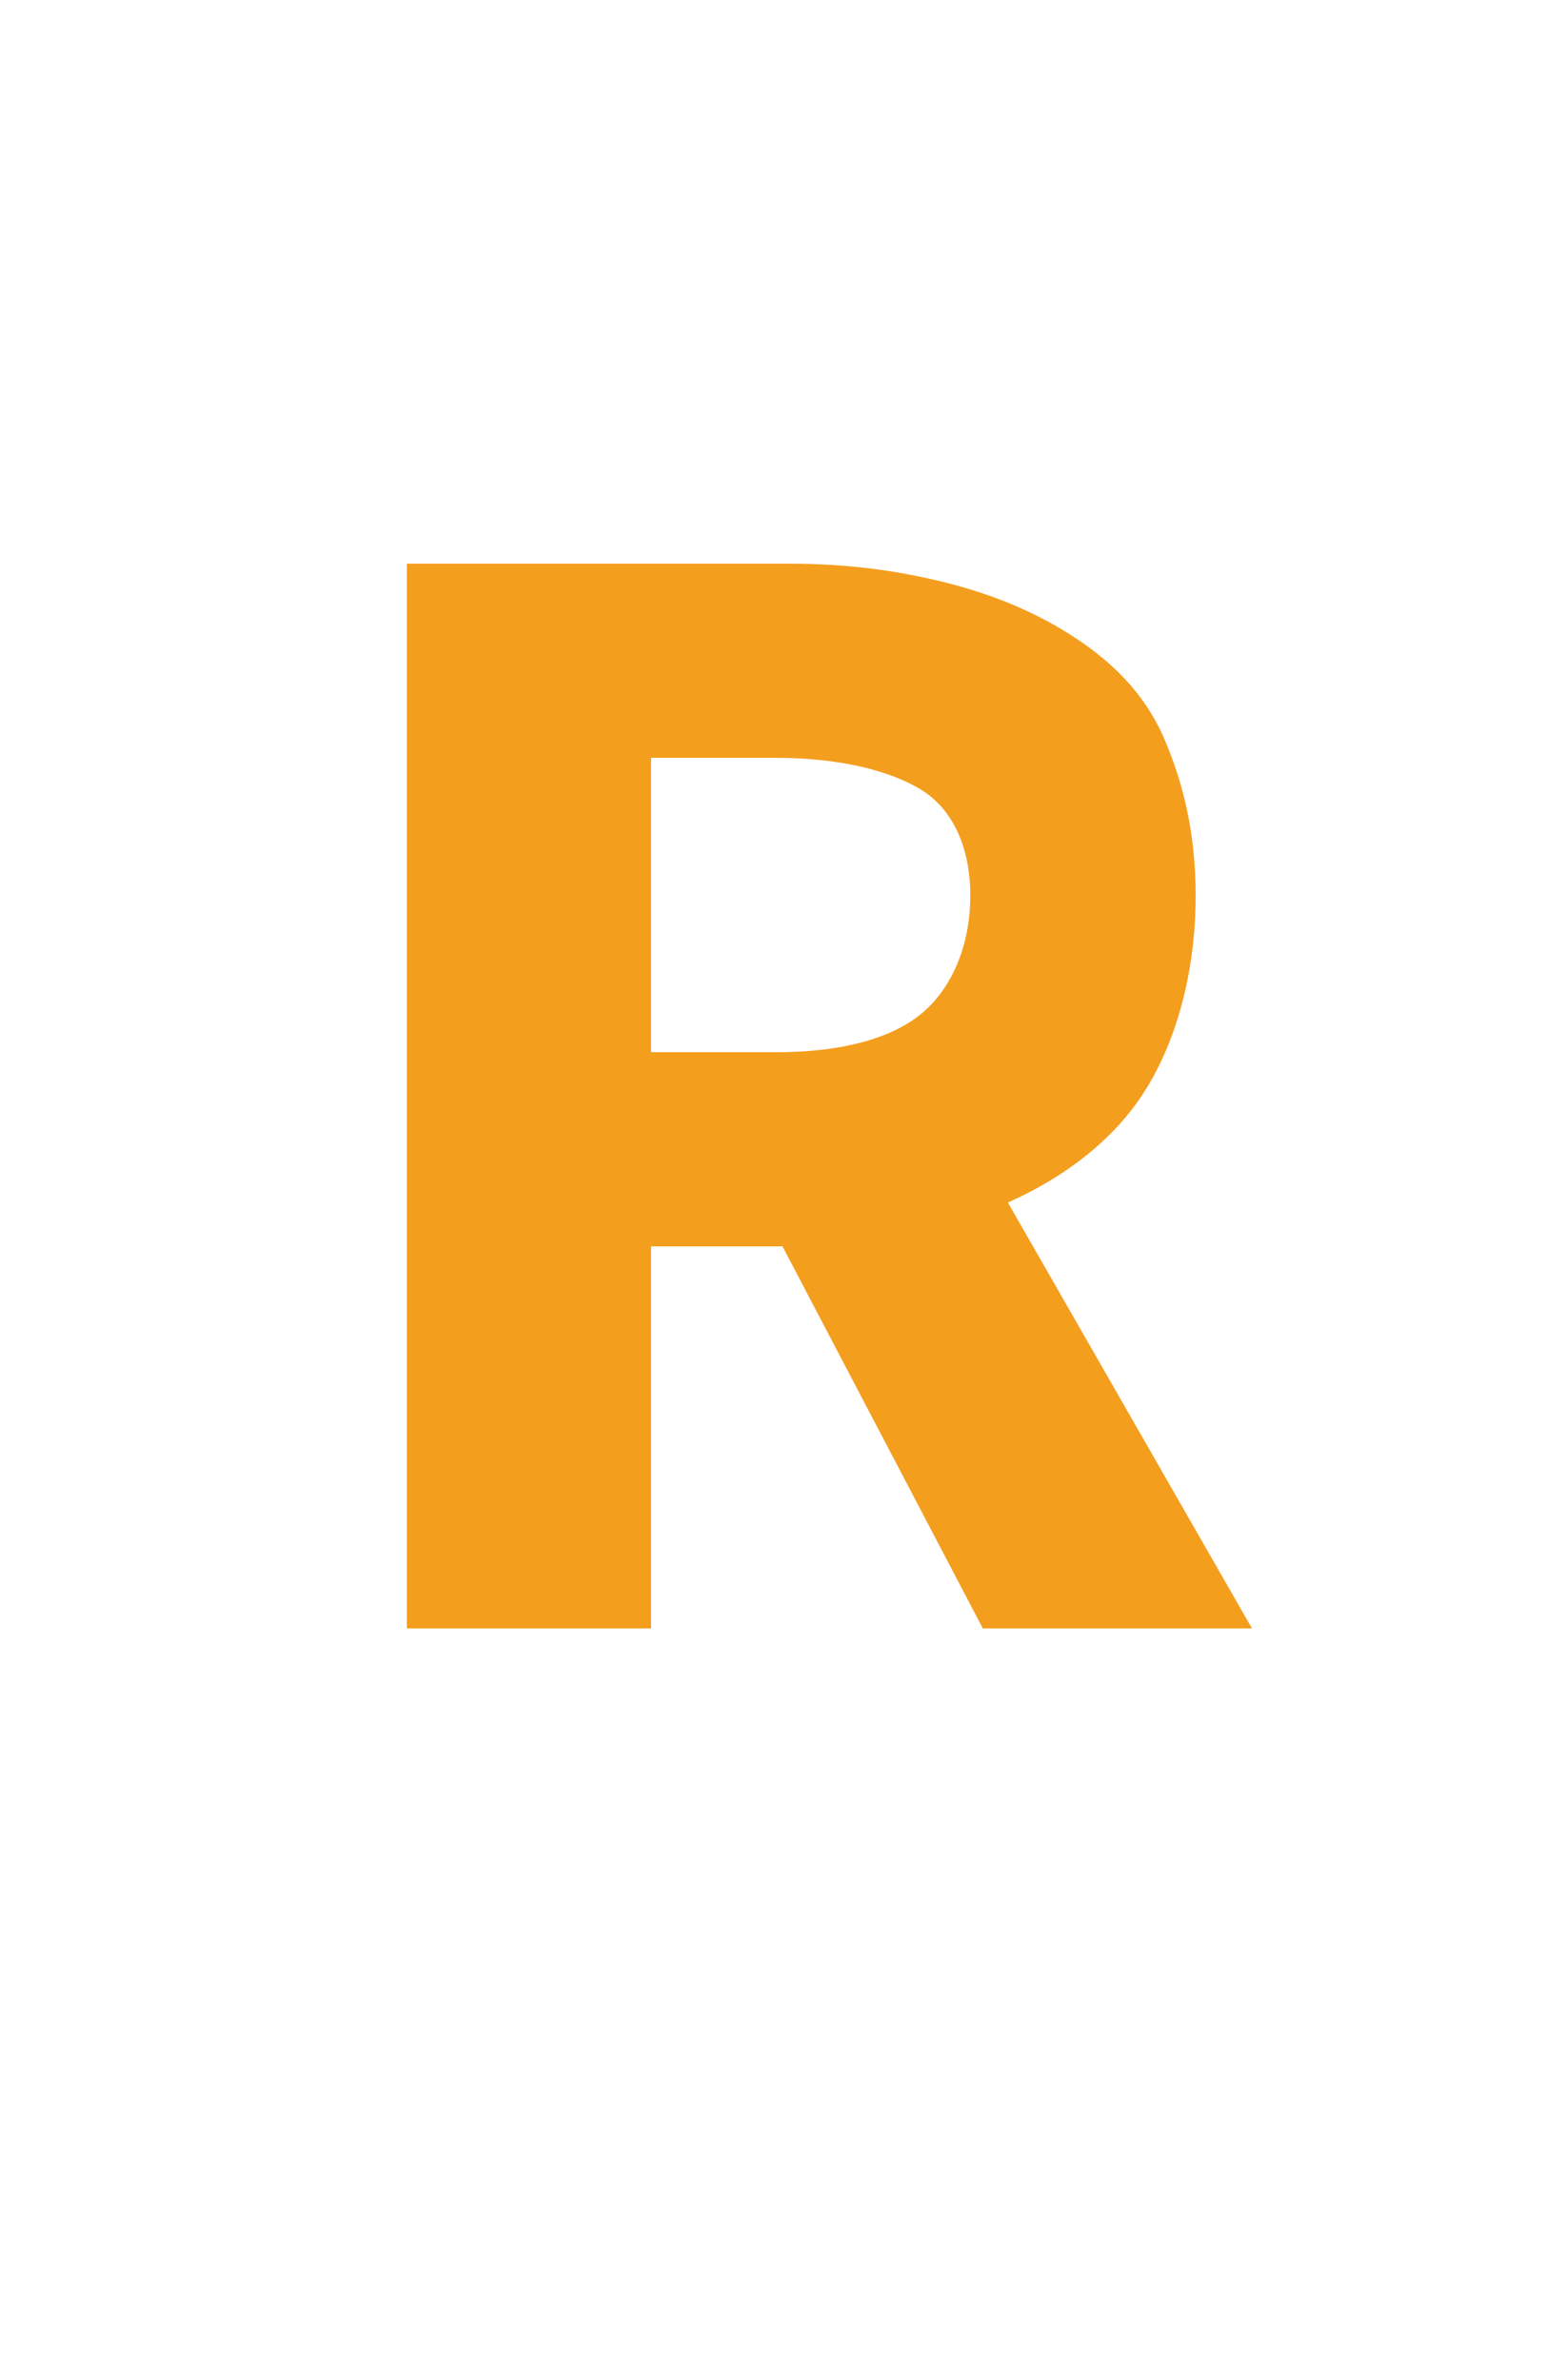 <?xml version="1.0" encoding="utf-8"?>
<!-- Generator: Adobe Illustrator 23.0.0, SVG Export Plug-In . SVG Version: 6.00 Build 0)  -->
<svg version="1.1" id="Layer_1" xmlns="http://www.w3.org/2000/svg" xmlns:xlink="http://www.w3.org/1999/xlink" x="0px" y="0px"
	 viewBox="0 0 25 38" style="enable-background:new 0 0 25 38;" xml:space="preserve">
<style type="text/css">
	.st0{enable-background:new    ;}
	.st1{fill:#F49E1E;}
</style>
<g class="st0">
	<path class="st1" d="M6.5,26V9h6.1c0.9,0,1.7,0.1,2.5,0.3c0.8,0.2,1.5,0.5,2.1,0.9c0.6,0.4,1.1,0.9,1.4,1.6
		c0.3,0.7,0.5,1.5,0.5,2.5c0,1.2-0.3,2.3-0.8,3.1c-0.5,0.8-1.3,1.4-2.2,1.8L20,26h-4.3l-3.2-6.1h-2.1V26H6.5z M10.4,16.8h2
		c1,0,1.8-0.2,2.3-0.6s0.8-1.1,0.8-1.9s-0.3-1.4-0.8-1.7s-1.3-0.5-2.3-0.5h-2V16.8z"/>
</g>
</svg>
